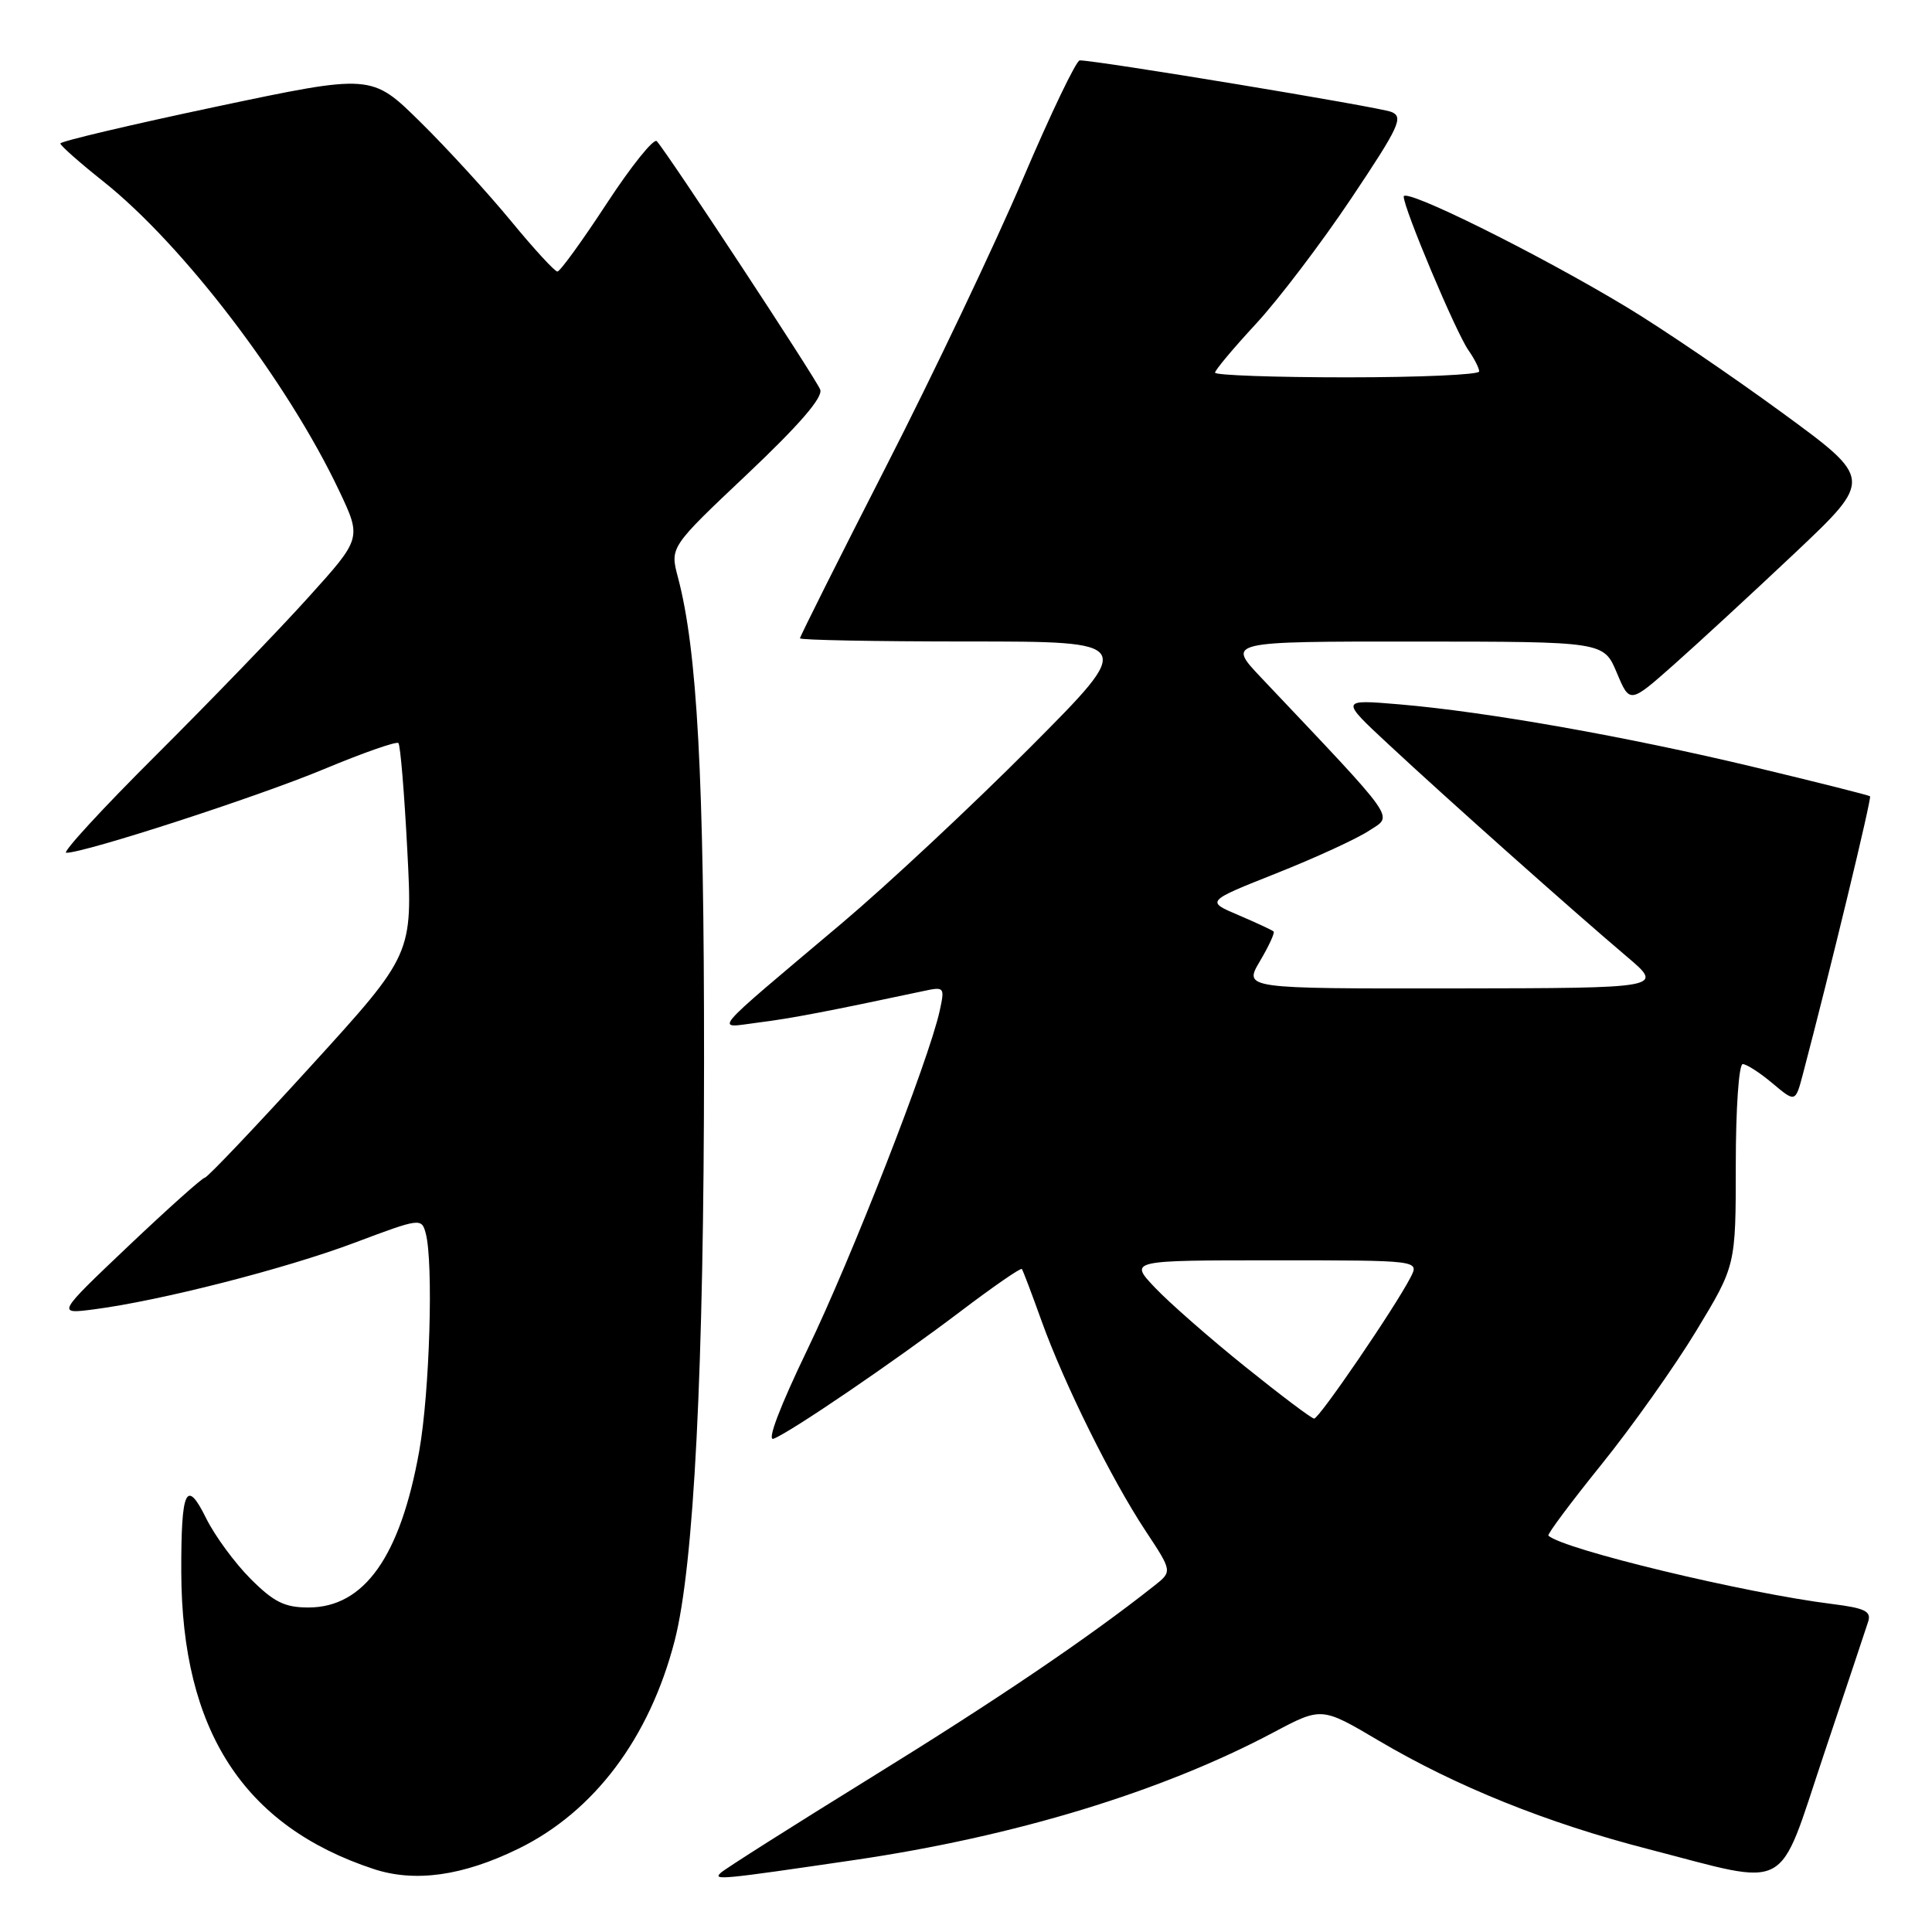 <?xml version="1.0" encoding="UTF-8" standalone="no"?>
<!DOCTYPE svg PUBLIC "-//W3C//DTD SVG 1.1//EN" "http://www.w3.org/Graphics/SVG/1.1/DTD/svg11.dtd" >
<svg xmlns="http://www.w3.org/2000/svg" xmlns:xlink="http://www.w3.org/1999/xlink" version="1.1" viewBox="0 0 256 256">
 <g >
 <path fill="currentColor"
d=" M 68.70 244.96 C 78.73 240.05 86.06 230.30 89.39 217.43 C 91.96 207.48 93.28 181.42 93.29 140.50 C 93.30 102.91 92.39 86.15 89.83 76.50 C 88.77 72.50 88.77 72.50 99.02 62.82 C 105.93 56.28 109.08 52.64 108.68 51.62 C 108.13 50.17 88.50 20.33 87.03 18.71 C 86.64 18.27 83.66 21.98 80.41 26.94 C 77.16 31.91 74.21 35.98 73.86 35.98 C 73.51 35.99 70.73 32.96 67.68 29.25 C 64.62 25.54 59.23 19.64 55.68 16.15 C 49.23 9.79 49.23 9.79 28.62 14.14 C 17.28 16.54 8.00 18.73 8.00 19.01 C 8.00 19.29 10.54 21.54 13.65 24.01 C 24.28 32.45 38.10 50.58 44.95 65.05 C 47.92 71.33 47.92 71.33 40.86 79.15 C 36.98 83.46 27.93 92.83 20.75 99.99 C 13.56 107.15 8.18 113.00 8.78 113.00 C 11.28 113.00 34.17 105.57 42.91 101.92 C 48.09 99.76 52.54 98.20 52.79 98.46 C 53.05 98.71 53.58 105.11 53.97 112.68 C 54.69 126.44 54.69 126.44 41.23 141.22 C 33.83 149.35 27.49 156.02 27.14 156.05 C 26.79 156.08 22.23 160.16 17.00 165.12 C 7.50 174.14 7.50 174.14 12.50 173.49 C 21.29 172.34 37.73 168.14 46.93 164.69 C 55.70 161.39 55.86 161.37 56.41 163.42 C 57.45 167.29 56.94 184.46 55.55 192.27 C 53.05 206.24 48.27 213.00 40.87 213.00 C 37.72 213.00 36.29 212.29 33.21 209.21 C 31.12 207.12 28.47 203.51 27.32 201.19 C 24.68 195.84 23.99 197.32 24.02 208.33 C 24.09 229.32 32.29 241.97 49.50 247.65 C 54.98 249.46 61.33 248.57 68.70 244.96 Z  M 113.23 246.46 C 134.49 243.34 153.95 237.41 168.75 229.55 C 175.12 226.17 175.12 226.17 182.68 230.64 C 192.95 236.71 204.99 241.56 218.35 245.00 C 237.54 249.96 235.43 251.09 241.66 232.50 C 244.61 223.70 247.26 215.76 247.55 214.85 C 247.97 213.50 247.09 213.08 242.79 212.54 C 231.21 211.10 207.15 205.31 205.17 203.48 C 204.99 203.31 208.14 199.09 212.17 194.09 C 216.20 189.10 221.86 181.12 224.75 176.36 C 230.00 167.70 230.00 167.70 230.00 154.35 C 230.00 146.86 230.41 141.00 230.92 141.00 C 231.43 141.00 233.21 142.15 234.87 143.55 C 237.90 146.09 237.90 146.09 238.90 142.30 C 242.50 128.63 248.04 105.71 247.79 105.51 C 247.63 105.37 240.75 103.64 232.50 101.66 C 215.51 97.59 196.98 94.31 185.41 93.33 C 177.57 92.67 177.57 92.67 184.04 98.68 C 191.70 105.82 208.51 120.78 215.52 126.72 C 220.50 130.93 220.50 130.93 192.65 130.97 C 164.80 131.00 164.80 131.00 166.94 127.37 C 168.12 125.38 168.94 123.60 168.76 123.43 C 168.58 123.25 166.49 122.28 164.11 121.26 C 159.78 119.43 159.78 119.43 169.14 115.71 C 174.29 113.67 179.81 111.13 181.41 110.07 C 184.61 107.96 185.52 109.25 167.07 89.75 C 162.58 85.00 162.58 85.00 187.54 85.01 C 212.50 85.02 212.50 85.02 214.23 89.13 C 215.95 93.24 215.95 93.24 221.73 88.13 C 224.90 85.32 232.16 78.63 237.85 73.26 C 248.19 63.49 248.19 63.49 236.08 54.64 C 229.42 49.77 220.26 43.55 215.73 40.81 C 204.09 33.76 186.00 24.78 186.00 26.05 C 186.00 27.62 192.91 44.03 194.57 46.40 C 195.36 47.53 196.00 48.79 196.00 49.22 C 196.00 49.65 188.12 50.00 178.50 50.00 C 168.88 50.00 161.00 49.72 161.00 49.38 C 161.00 49.04 163.44 46.13 166.43 42.90 C 169.42 39.67 175.09 32.20 179.04 26.30 C 185.43 16.75 186.01 15.49 184.36 14.83 C 182.75 14.18 145.37 8.00 143.07 8.00 C 142.61 8.00 139.21 15.09 135.52 23.75 C 131.83 32.41 123.68 49.55 117.40 61.83 C 111.13 74.10 106.00 84.34 106.00 84.58 C 106.00 84.81 116.01 85.00 128.24 85.00 C 150.47 85.00 150.47 85.00 136.49 99.04 C 128.79 106.77 117.59 117.23 111.60 122.29 C 93.61 137.47 94.66 136.23 100.50 135.49 C 104.84 134.95 109.76 134.00 122.36 131.32 C 125.15 130.72 125.20 130.79 124.51 133.96 C 123.09 140.44 112.80 166.78 106.97 178.85 C 103.33 186.41 101.59 190.99 102.50 190.64 C 104.76 189.77 118.52 180.40 127.32 173.73 C 131.62 170.47 135.26 167.96 135.40 168.15 C 135.55 168.34 136.72 171.43 138.00 175.00 C 141.00 183.35 147.28 196.02 151.80 202.86 C 155.35 208.23 155.35 208.23 152.92 210.14 C 144.21 217.03 132.02 225.28 115.50 235.48 C 105.05 241.94 96.05 247.64 95.50 248.16 C 94.43 249.17 95.46 249.07 113.23 246.46 Z  M 165.00 181.10 C 160.32 177.34 154.95 172.63 153.05 170.63 C 149.61 167.00 149.61 167.00 168.84 167.00 C 188.07 167.00 188.07 167.00 186.91 169.25 C 184.85 173.25 174.78 188.00 174.13 187.97 C 173.78 187.96 169.68 184.86 165.00 181.10 Z "/>
</g>
</svg>